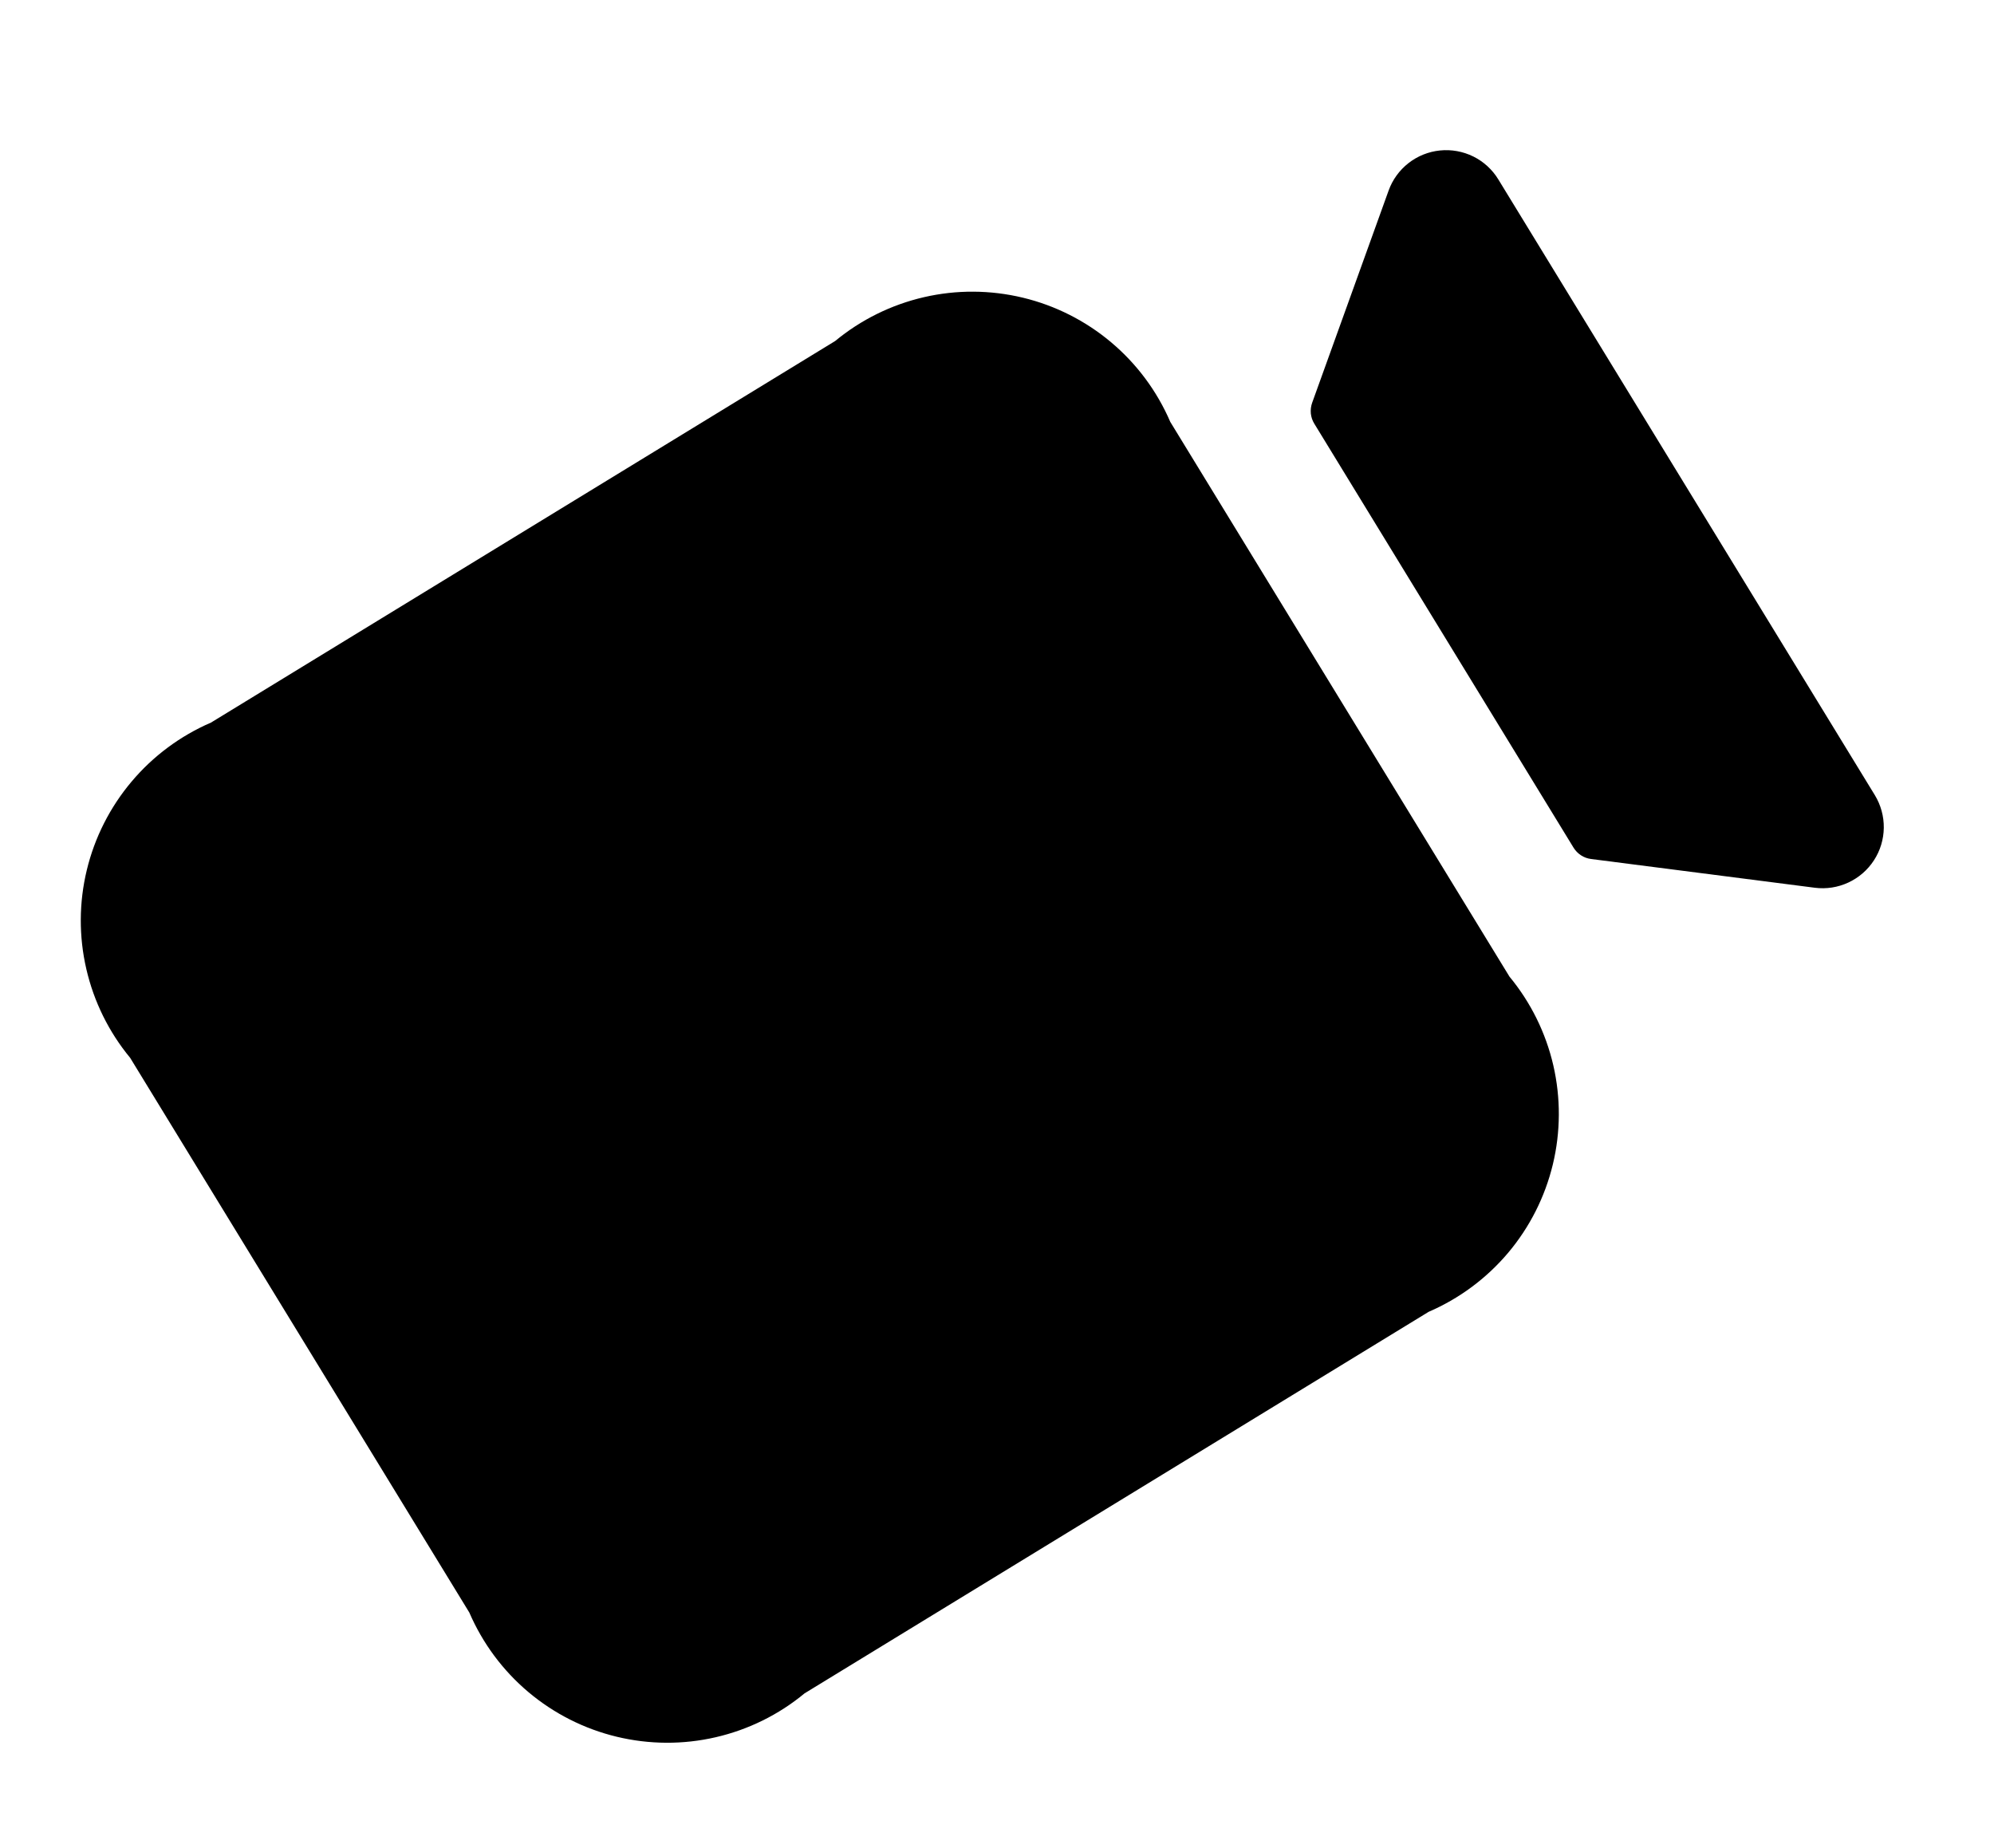 <svg width="41" height="38" viewBox="0 0 41 38" fill="none" xmlns="http://www.w3.org/2000/svg">
<path d="M30.808 3.689L38.55 16.35C38.673 16.552 38.737 16.785 38.734 17.022C38.731 17.259 38.661 17.491 38.532 17.689C38.403 17.889 38.22 18.047 38.005 18.147C37.79 18.247 37.551 18.284 37.316 18.254L32.717 17.663C32.642 17.654 32.571 17.628 32.508 17.587C32.445 17.546 32.392 17.491 32.353 17.427L27.025 8.713C26.985 8.649 26.961 8.577 26.953 8.503C26.946 8.428 26.955 8.352 26.98 8.282L28.552 3.919C28.632 3.696 28.774 3.5 28.961 3.354C29.148 3.208 29.372 3.118 29.608 3.094C29.843 3.07 30.081 3.113 30.294 3.218C30.506 3.323 30.685 3.487 30.808 3.689ZM31.037 20.081L24.063 8.675C23.791 8.043 23.375 7.483 22.849 7.04C22.323 6.597 21.701 6.282 21.032 6.121C20.363 5.96 19.666 5.956 18.996 6.111C18.326 6.266 17.701 6.575 17.171 7.013L4.338 14.858C3.707 15.131 3.147 15.546 2.704 16.073C2.261 16.599 1.946 17.221 1.785 17.889C1.623 18.558 1.62 19.255 1.775 19.925C1.93 20.596 2.238 21.221 2.676 21.751L9.65 33.157C9.923 33.789 10.338 34.349 10.864 34.792C11.39 35.235 12.012 35.55 12.681 35.711C13.35 35.872 14.047 35.876 14.717 35.721C15.388 35.566 16.013 35.258 16.543 34.819L29.375 26.974C30.007 26.701 30.566 26.286 31.01 25.76C31.453 25.234 31.768 24.611 31.929 23.943C32.09 23.274 32.093 22.577 31.939 21.907C31.784 21.236 31.475 20.611 31.037 20.081Z" fill="black"/>
</svg>
